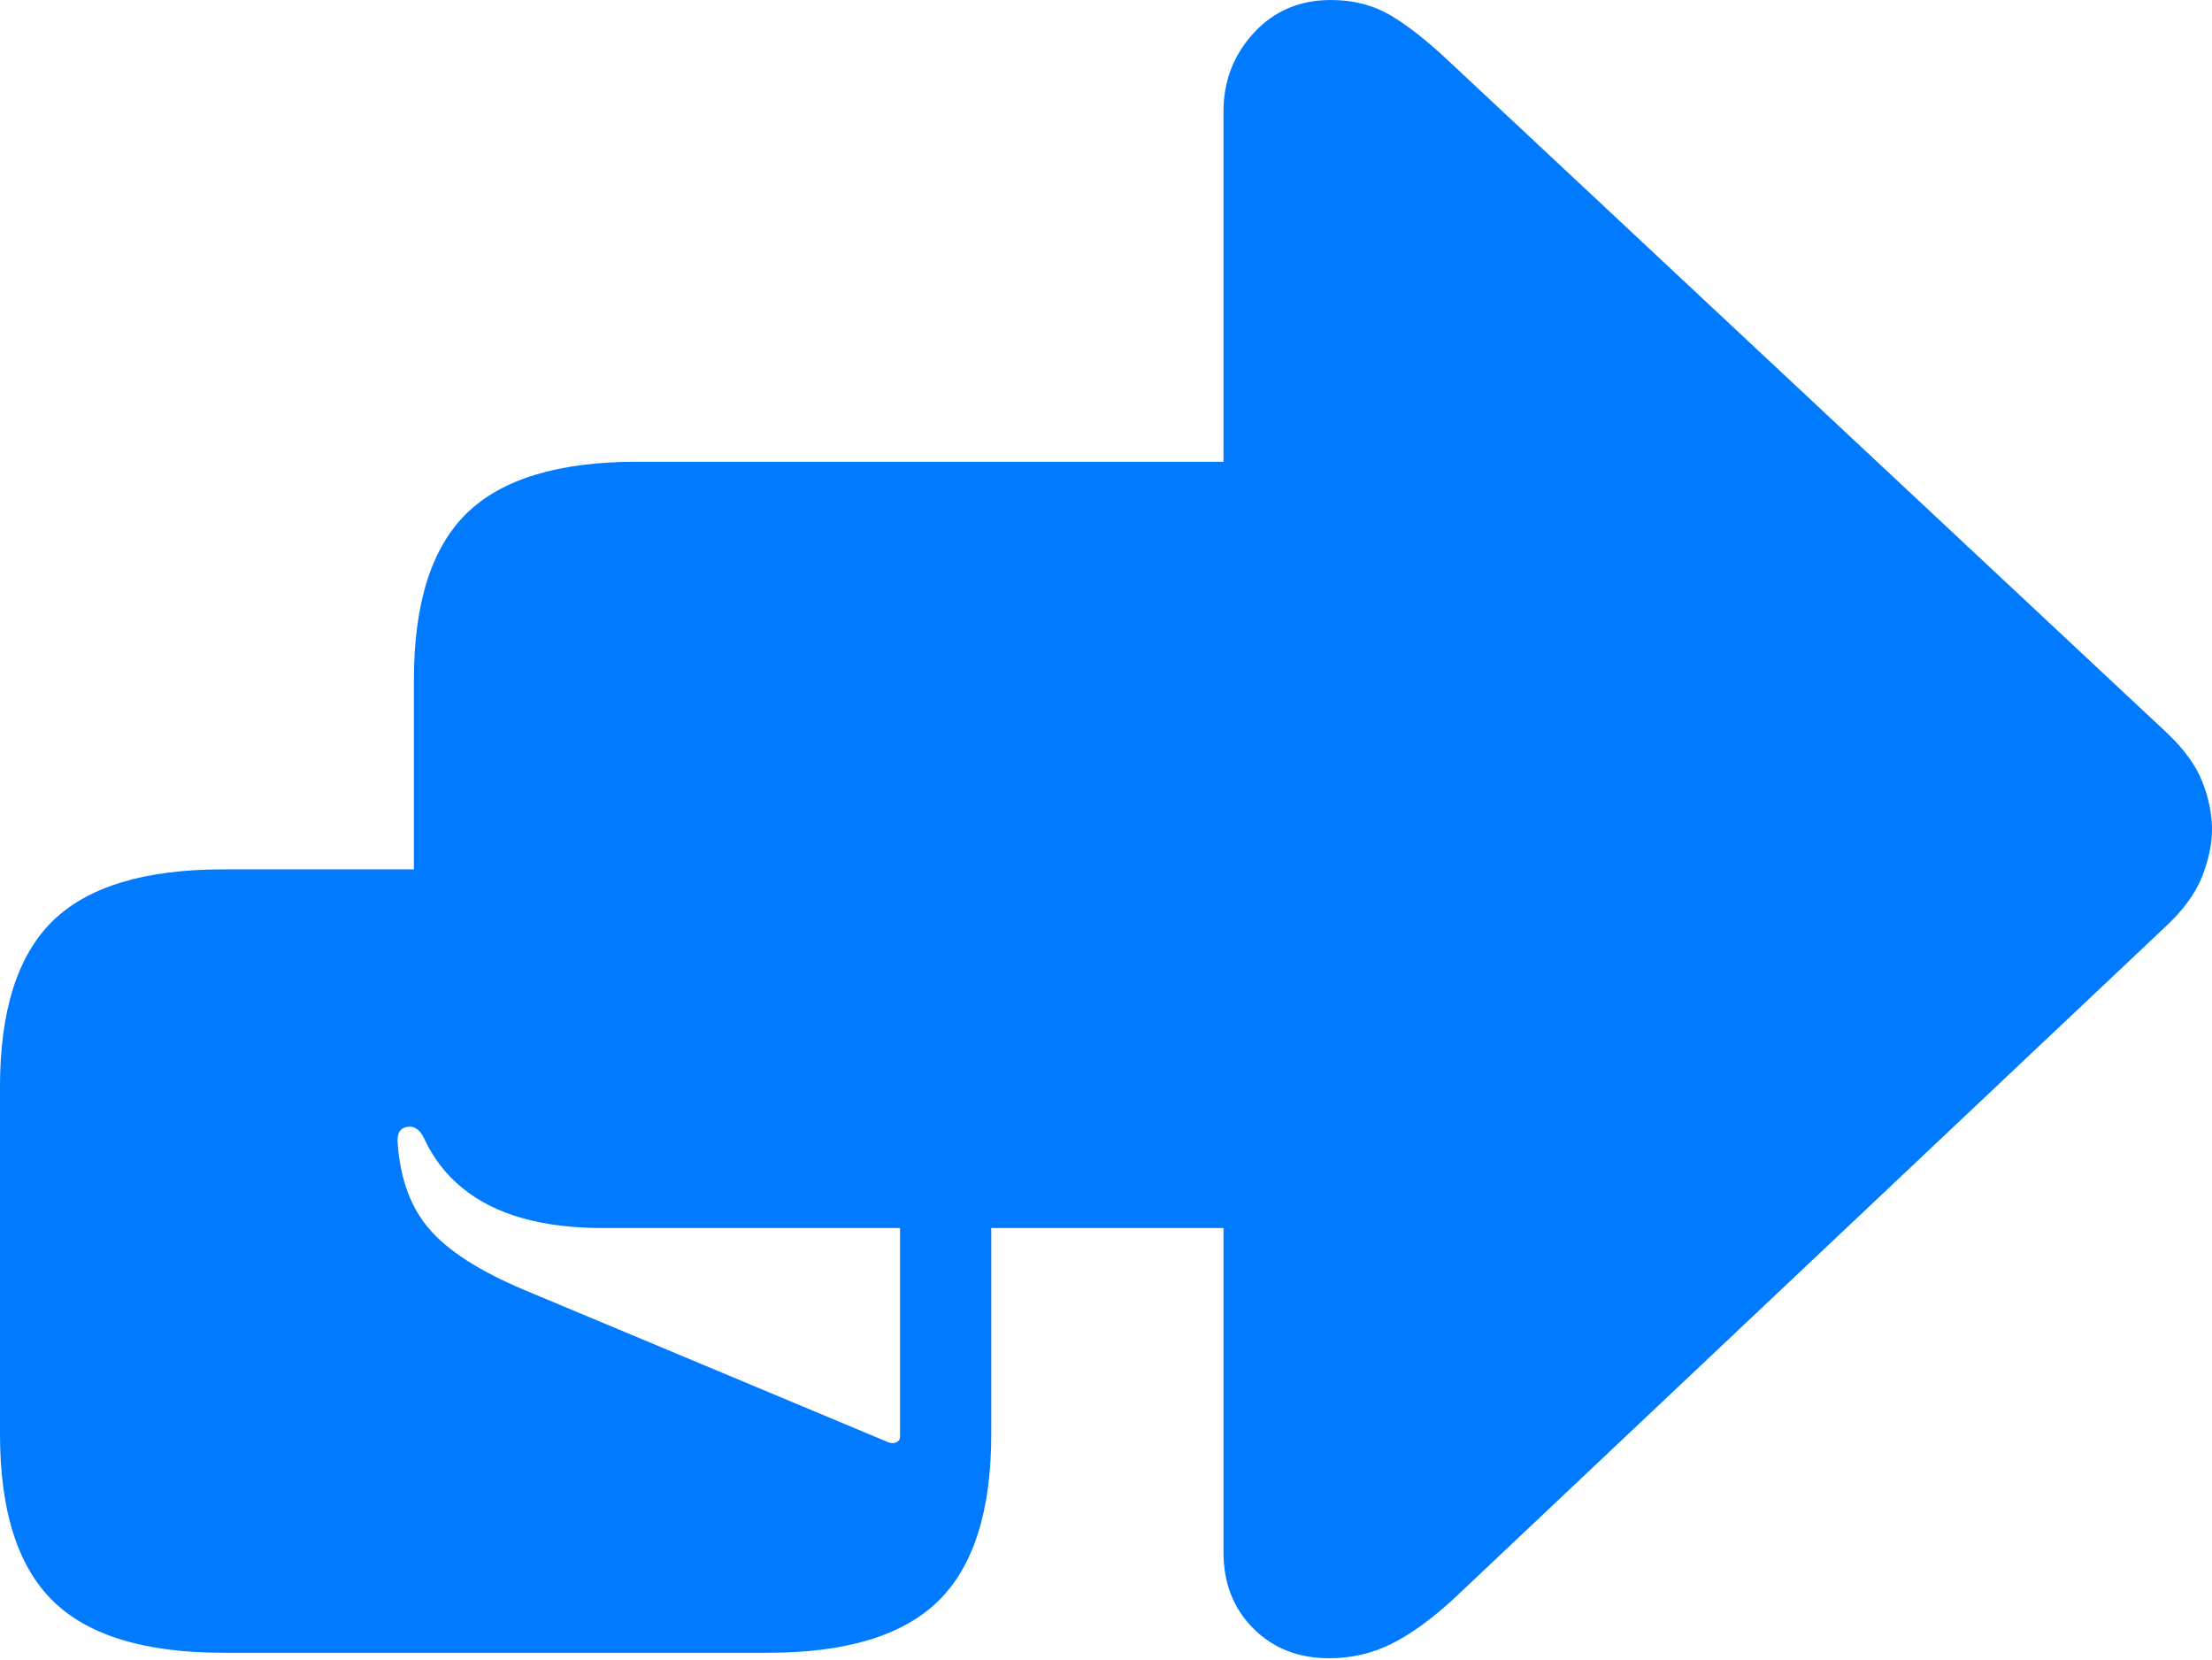 <?xml version="1.0" encoding="UTF-8"?>
<!--Generator: Apple Native CoreSVG 175.5-->
<!DOCTYPE svg
PUBLIC "-//W3C//DTD SVG 1.1//EN"
       "http://www.w3.org/Graphics/SVG/1.1/DTD/svg11.dtd">
<svg version="1.1" xmlns="http://www.w3.org/2000/svg" xmlns:xlink="http://www.w3.org/1999/xlink" width="23.906" height="17.939">
 <g>
  <rect height="17.939" opacity="0" width="23.906" x="0" y="0"/>
  <path d="M14.365 17.92Q14.727 17.92 15.039 17.764Q15.352 17.607 15.703 17.285L23.408 10.01Q23.691 9.746 23.799 9.473Q23.906 9.199 23.906 8.965Q23.906 8.711 23.799 8.442Q23.691 8.174 23.408 7.91L15.703 0.703Q15.312 0.332 15.029 0.166Q14.746 0 14.385 0Q13.877 0 13.55 0.356Q13.223 0.713 13.223 1.201L13.223 4.99L6.885 4.99Q5.615 4.99 5.044 5.547Q4.473 6.104 4.473 7.354L4.473 9.395L2.412 9.395Q1.143 9.395 0.571 9.951Q0 10.508 0 11.748L0 15.498Q0 16.738 0.571 17.3Q1.143 17.861 2.412 17.861L8.301 17.861Q9.57 17.861 10.142 17.3Q10.713 16.738 10.713 15.498L10.713 13.271L13.223 13.271L13.223 16.777Q13.223 17.275 13.545 17.598Q13.867 17.92 14.365 17.92ZM9.6 15.586L5.654 13.935Q4.941 13.633 4.639 13.281Q4.336 12.93 4.297 12.344Q4.287 12.197 4.399 12.178Q4.512 12.158 4.58 12.295Q4.727 12.617 4.995 12.837Q5.264 13.057 5.645 13.164Q6.025 13.271 6.514 13.271L9.727 13.271L9.727 15.527Q9.727 15.566 9.688 15.586Q9.648 15.605 9.6 15.586Z" fill="#007aff"/>
 </g>
</svg>
